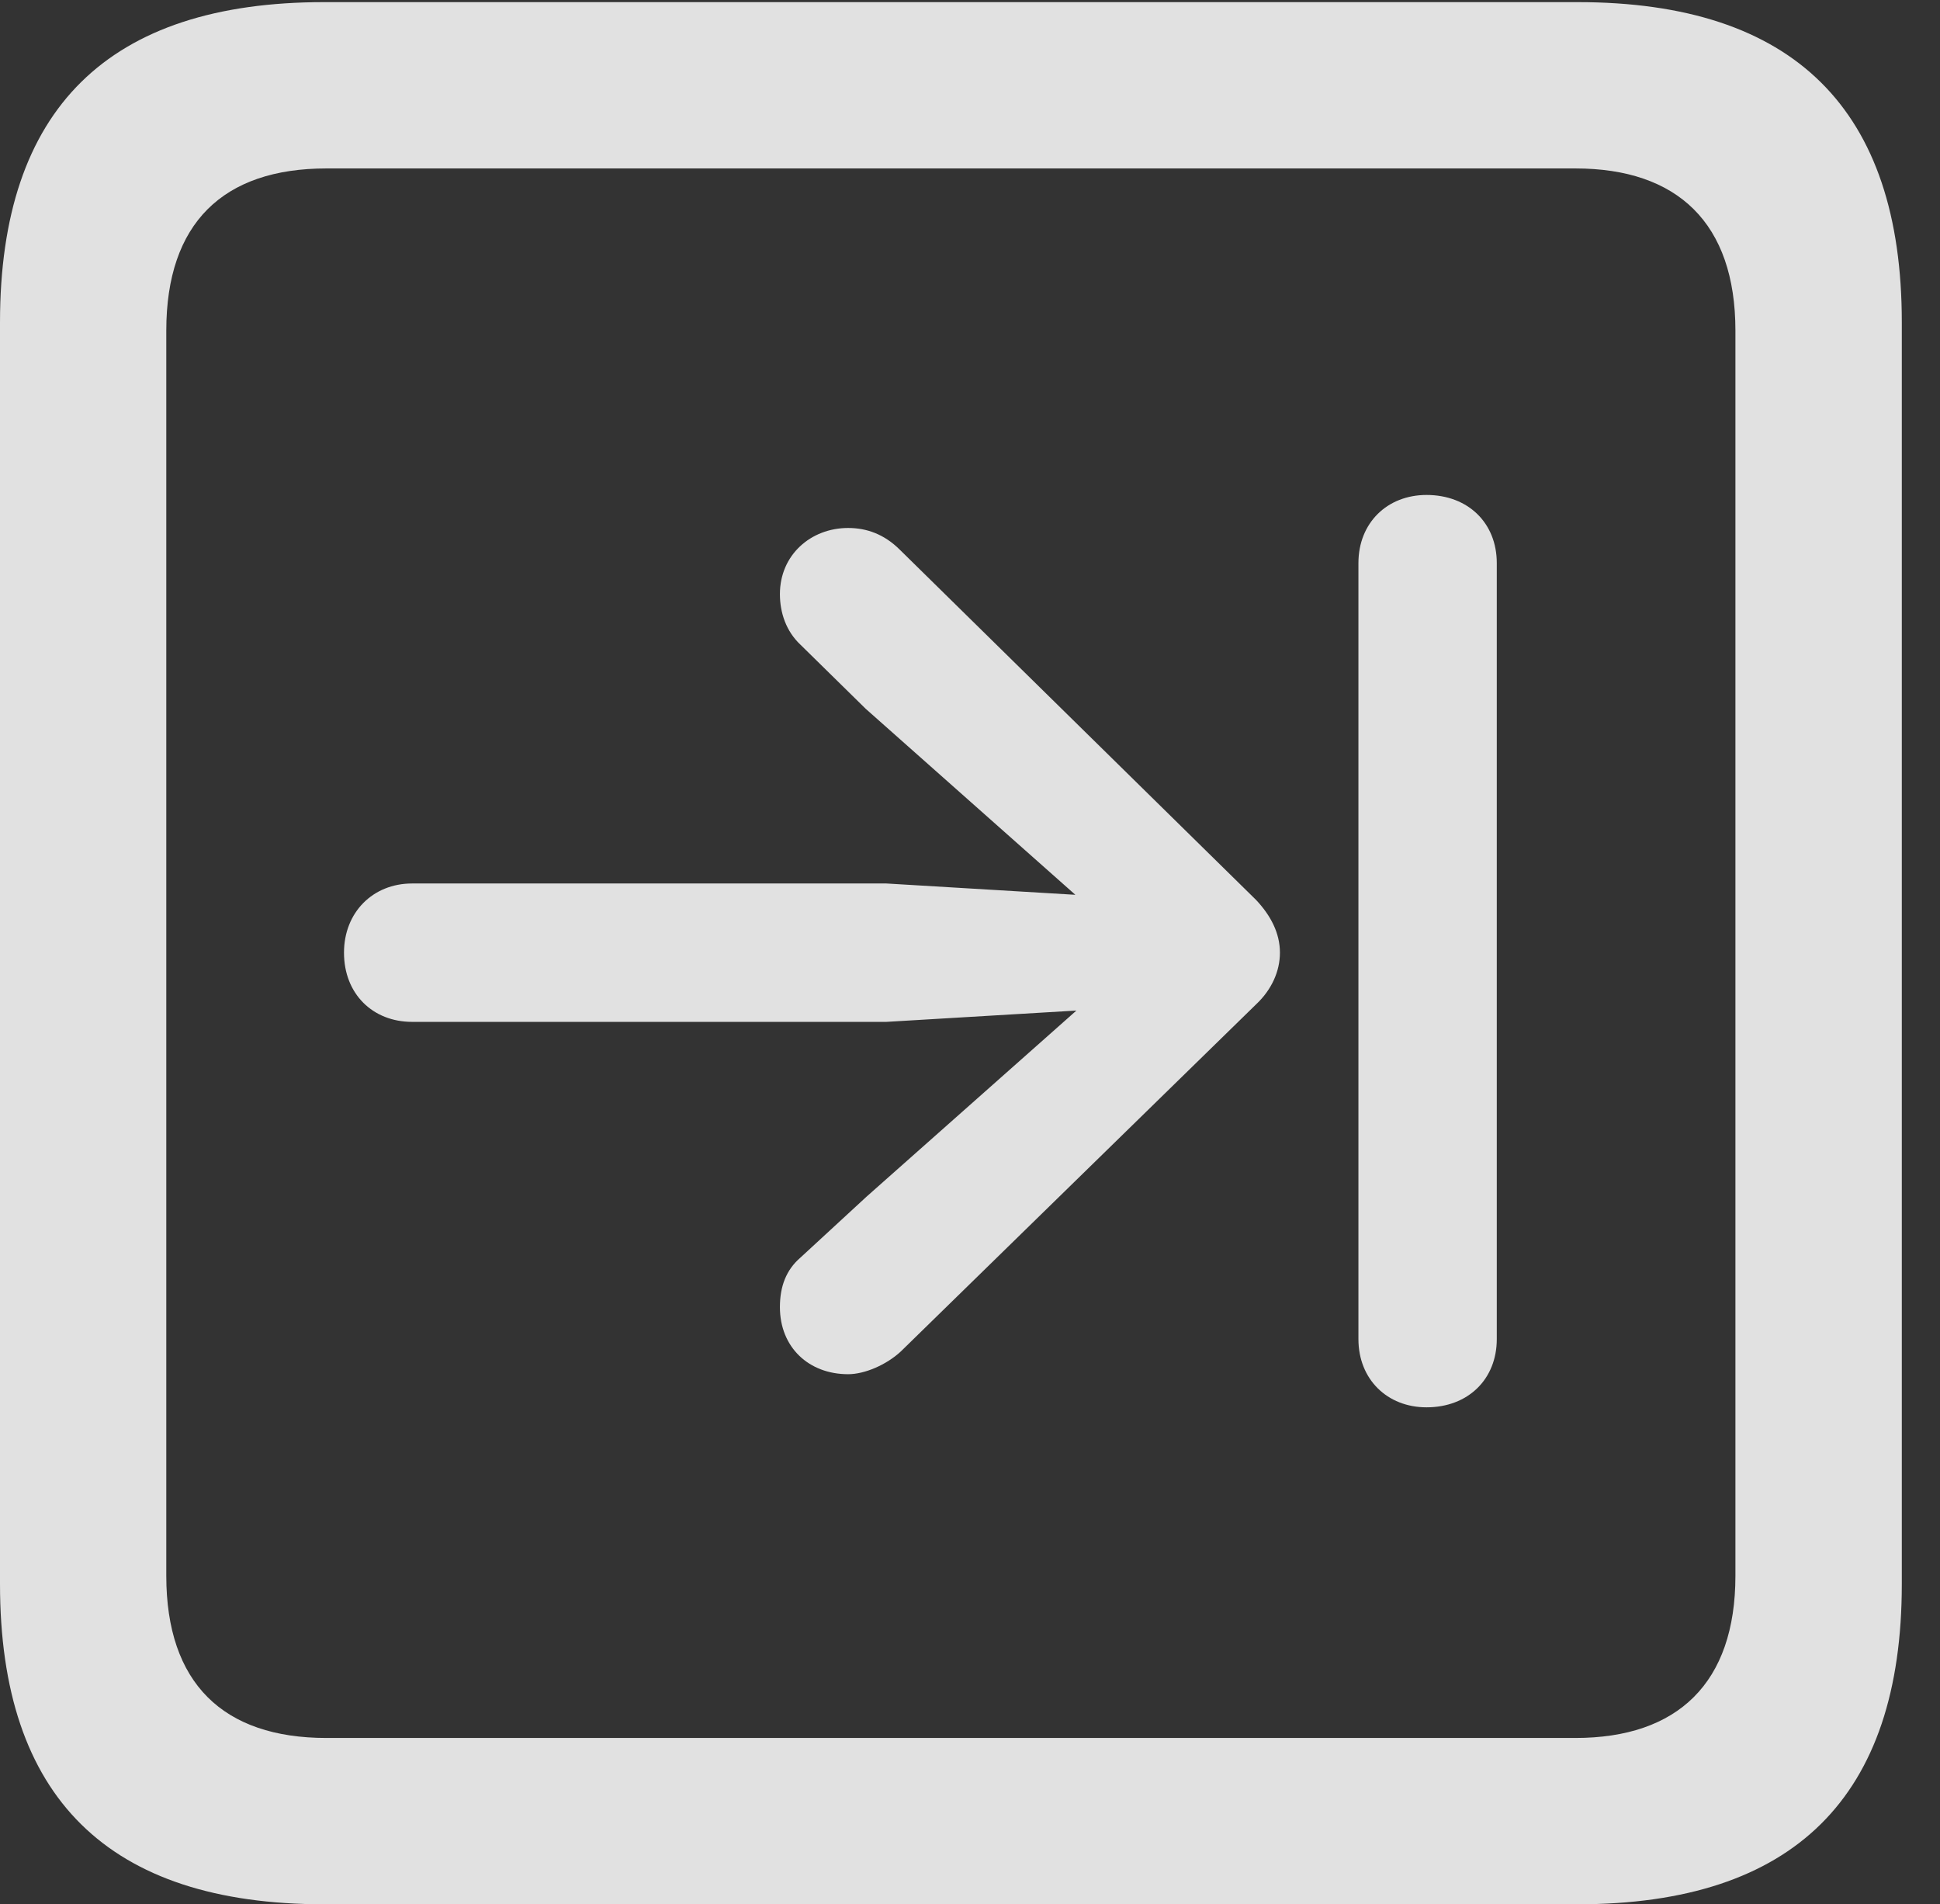 <?xml version="1.0" encoding="UTF-8"?>
<!--Generator: Apple Native CoreSVG 232.5-->
<!DOCTYPE svg
PUBLIC "-//W3C//DTD SVG 1.1//EN"
       "http://www.w3.org/Graphics/SVG/1.1/DTD/svg11.dtd">
<svg version="1.1" xmlns="http://www.w3.org/2000/svg" xmlns:xlink="http://www.w3.org/1999/xlink" width="18.34" height="17.998">
 <rect width="100%" height="100%" fill="#333333" stroke="none"/>
 <g>
  <rect height="17.998" opacity="0" width="18.34" x="0" y="0"/>
  <path d="M3.066 17.998L14.912 17.998C16.963 17.998 17.979 16.982 17.979 14.971L17.979 3.047C17.979 1.035 16.963 0.02 14.912 0.02L3.066 0.02C1.025 0.02 0 1.025 0 3.047L0 14.971C0 16.992 1.025 17.998 3.066 17.998ZM3.086 16.426C2.109 16.426 1.572 15.908 1.572 14.893L1.572 3.125C1.572 2.109 2.109 1.592 3.086 1.592L14.893 1.592C15.859 1.592 16.406 2.109 16.406 3.125L16.406 14.893C16.406 15.908 15.859 16.426 14.893 16.426Z" fill="#ffffff" fill-opacity="0.85"/>
  <path d="M3.252 9.004C3.252 9.395 3.525 9.658 3.896 9.658L8.379 9.658L10.176 9.551L8.193 11.309L7.568 11.885C7.432 12.002 7.373 12.158 7.373 12.354C7.373 12.734 7.646 12.988 8.018 12.988C8.174 12.988 8.379 12.9 8.516 12.773L11.875 9.492C12.021 9.355 12.1 9.18 12.1 9.004C12.1 8.818 12.012 8.652 11.875 8.506L8.506 5.195C8.359 5.049 8.193 4.99 8.018 4.99C7.666 4.99 7.373 5.244 7.373 5.615C7.373 5.791 7.432 5.967 7.568 6.094L8.184 6.699L10.166 8.457L8.379 8.35L3.896 8.35C3.525 8.35 3.252 8.623 3.252 9.004ZM13.486 13.301C13.877 13.301 14.15 13.037 14.15 12.656L14.15 5.322C14.15 4.941 13.877 4.678 13.486 4.678C13.115 4.678 12.842 4.941 12.842 5.322L12.842 12.656C12.842 13.037 13.115 13.301 13.486 13.301Z" fill="#ffffff" fill-opacity="0.85"/>
 </g>
</svg>
